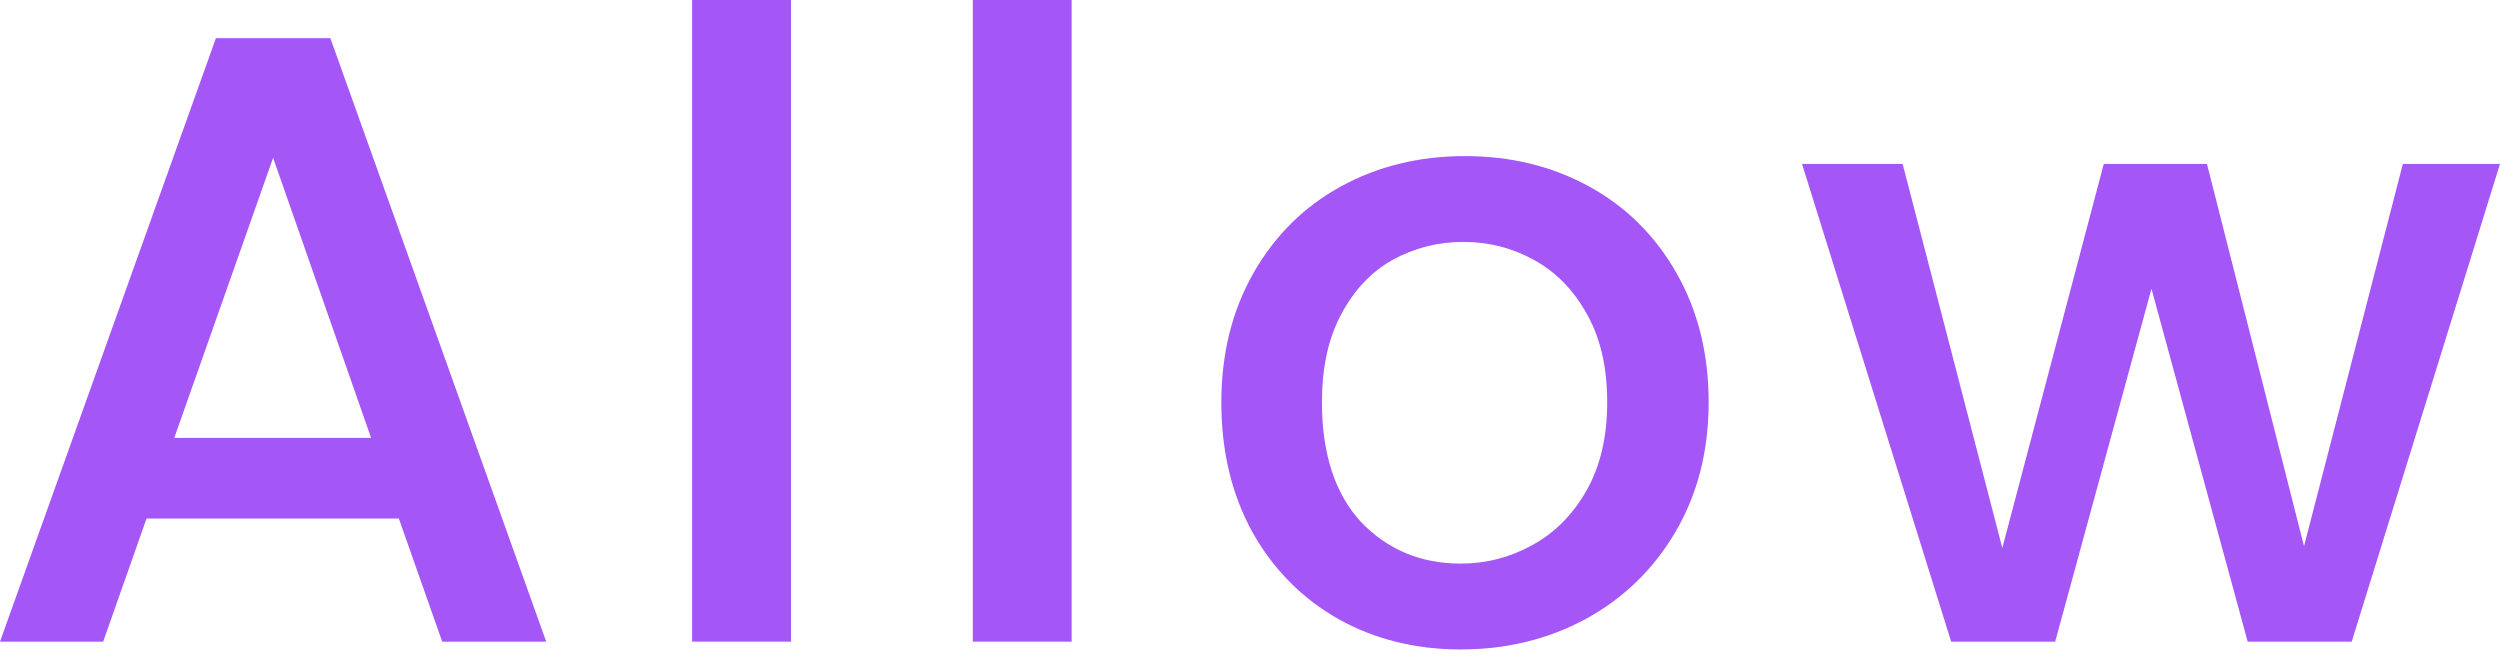 <svg width="41" height="11" viewBox="0 0 41 11" fill="none" xmlns="http://www.w3.org/2000/svg">
<path d="M41 2.688L38.568 10.523H36.862L35.284 4.735L33.705 10.523H31.999L29.553 2.688H31.203L32.838 8.987L34.502 2.688H36.194L37.786 8.958L39.407 2.688H41Z" fill="#A456F6"/>
<path d="M23.955 10.651C23.215 10.651 22.547 10.485 21.95 10.153C21.352 9.812 20.883 9.338 20.542 8.731C20.201 8.115 20.03 7.404 20.03 6.598C20.03 5.802 20.206 5.095 20.556 4.479C20.907 3.863 21.386 3.389 21.992 3.057C22.599 2.725 23.277 2.56 24.026 2.56C24.775 2.56 25.453 2.725 26.059 3.057C26.666 3.389 27.145 3.863 27.495 4.479C27.846 5.095 28.022 5.802 28.022 6.598C28.022 7.394 27.841 8.101 27.481 8.717C27.121 9.333 26.628 9.812 26.002 10.153C25.386 10.485 24.704 10.651 23.955 10.651ZM23.955 9.243C24.372 9.243 24.761 9.143 25.121 8.944C25.491 8.745 25.789 8.447 26.017 8.048C26.244 7.65 26.358 7.167 26.358 6.598C26.358 6.029 26.249 5.55 26.031 5.162C25.813 4.764 25.524 4.465 25.163 4.266C24.803 4.067 24.415 3.967 23.997 3.967C23.58 3.967 23.192 4.067 22.831 4.266C22.481 4.465 22.201 4.764 21.992 5.162C21.784 5.55 21.68 6.029 21.68 6.598C21.68 7.442 21.893 8.096 22.32 8.56C22.756 9.015 23.301 9.243 23.955 9.243Z" fill="#A456F6"/>
<path d="M17.575 0V10.523H15.954V0H17.575Z" fill="#A456F6"/>
<path d="M12.972 0V10.523H11.351V0H12.972Z" fill="#A456F6"/>
<path d="M6.541 8.504H2.403L1.692 10.523H0L3.541 0.626H5.418L8.958 10.523H7.252L6.541 8.504ZM6.086 7.181L4.479 2.588L2.858 7.181H6.086Z" fill="#A456F6"/>
</svg>
